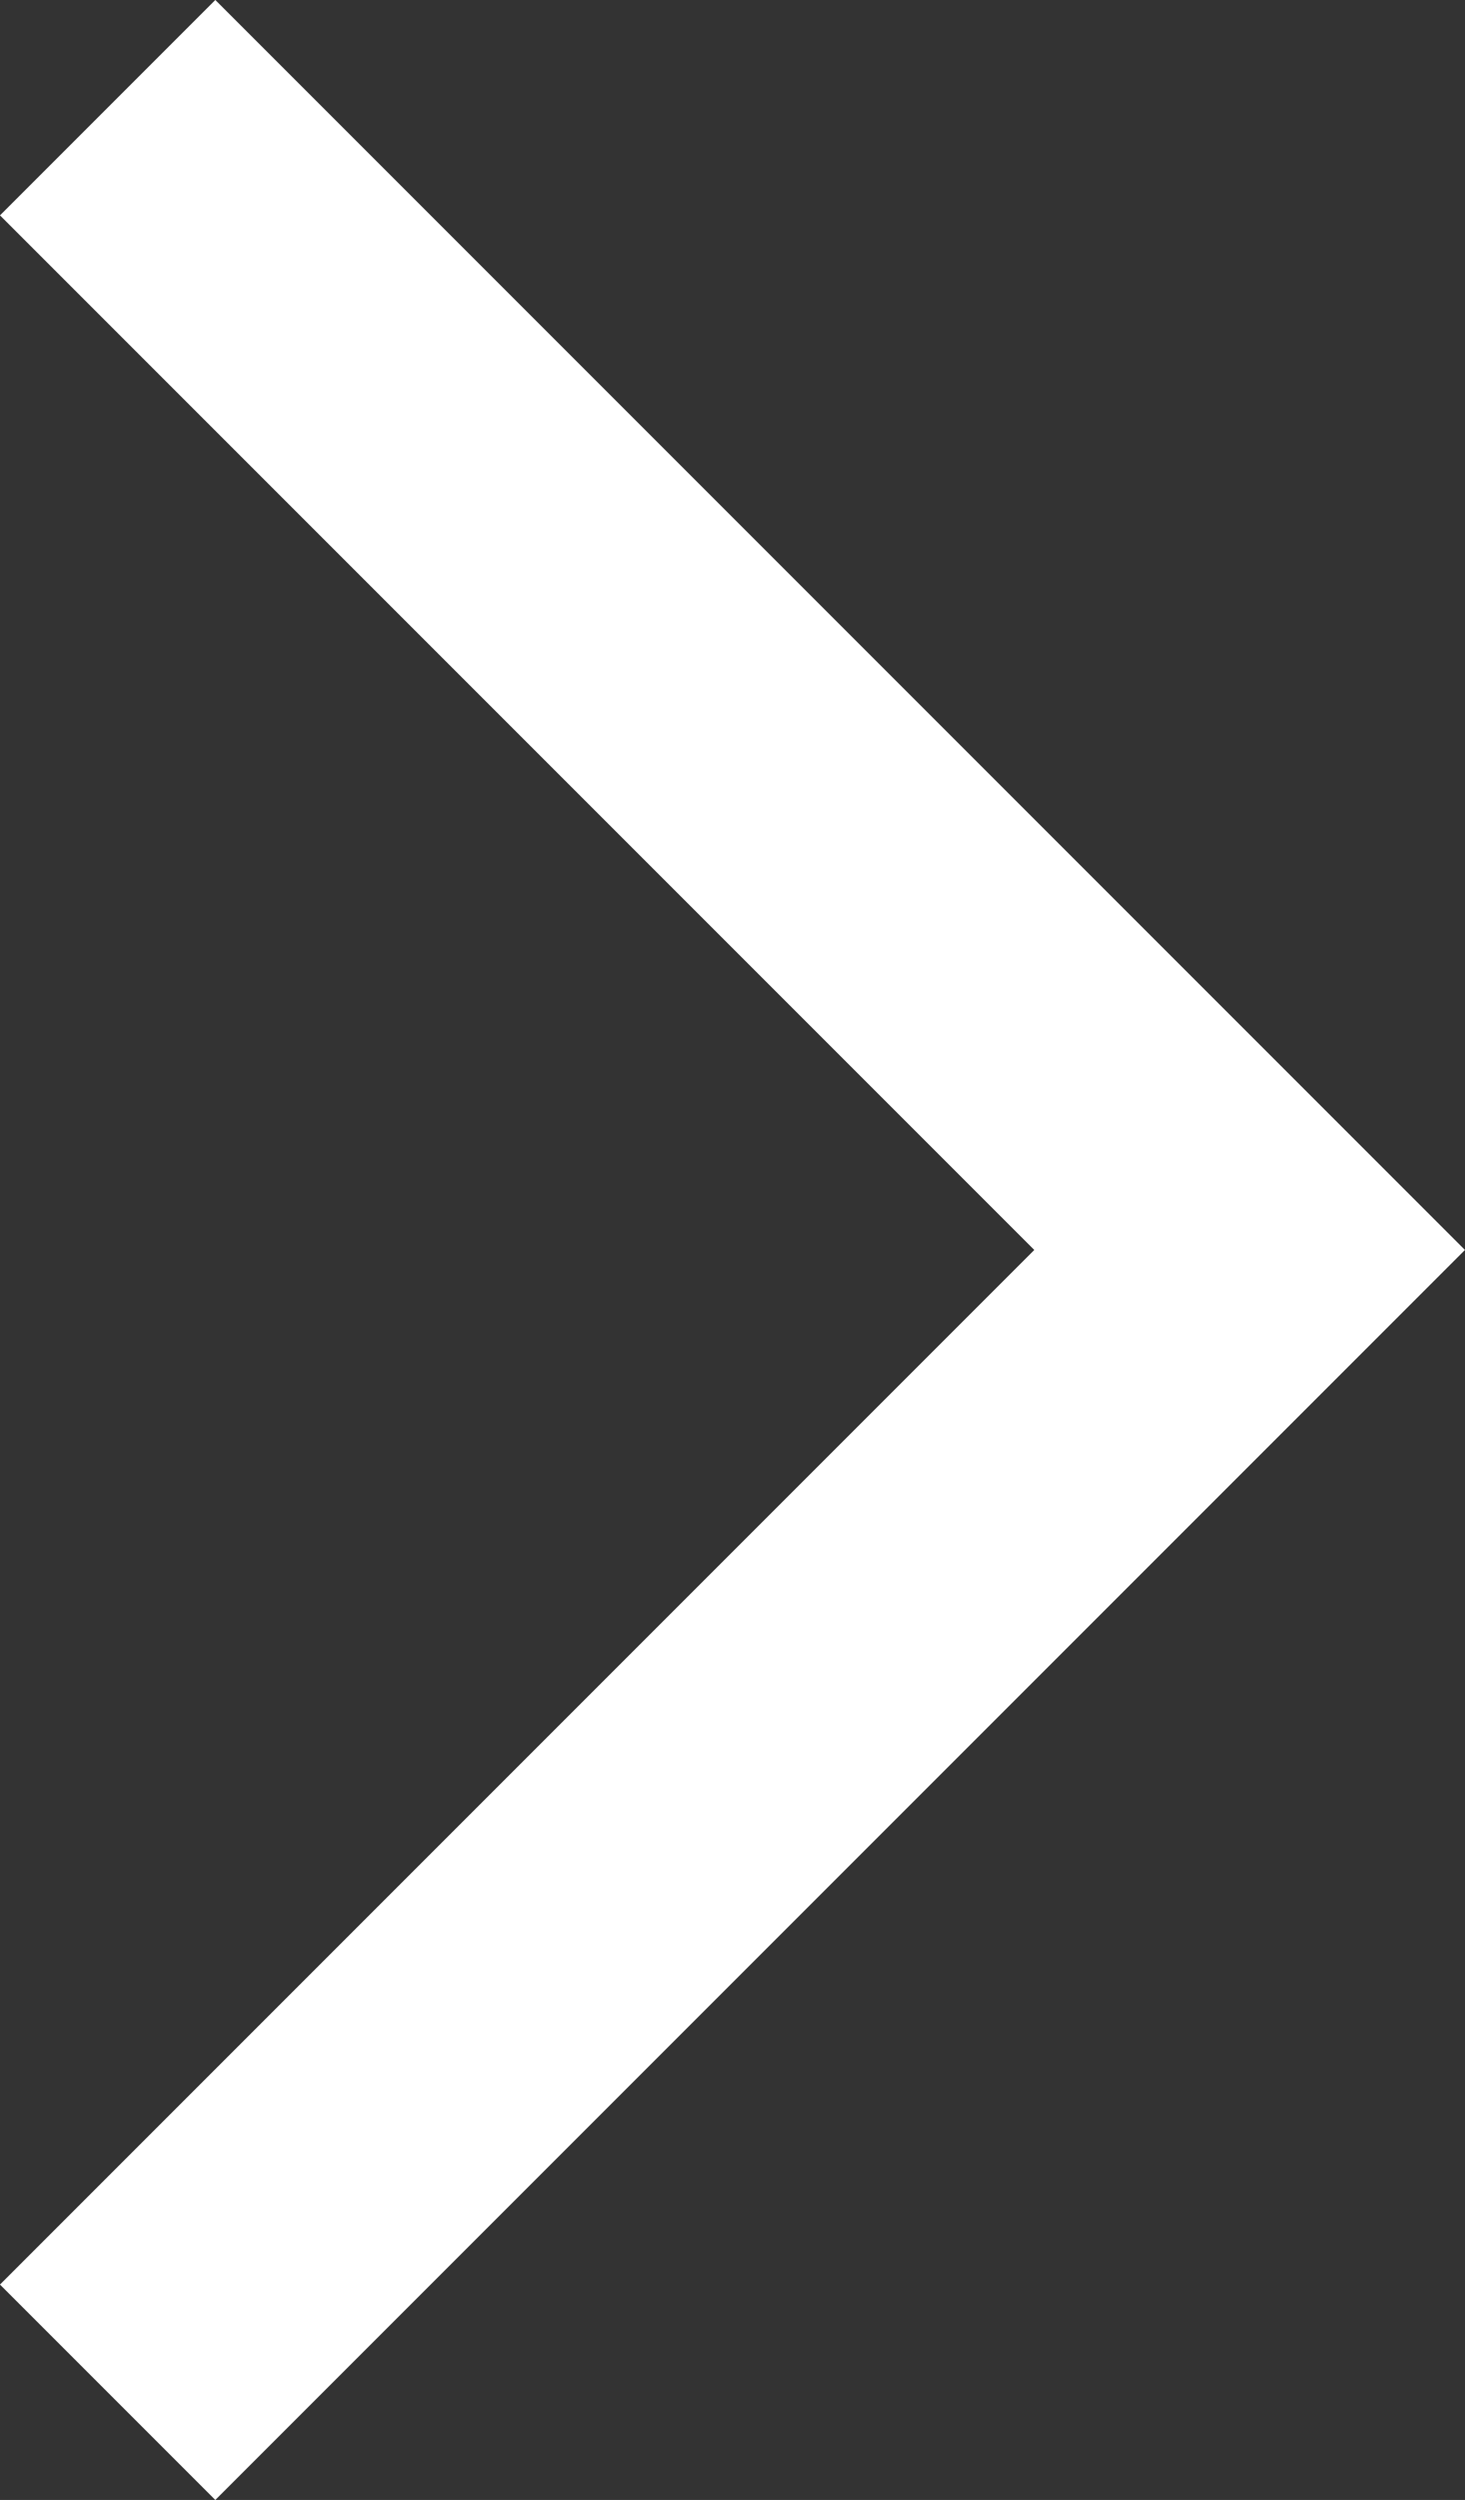 <svg xmlns="http://www.w3.org/2000/svg" viewBox="1853.586 453.586 19.243 32.828"><rect x="1853.586" y="453.586" width="19.243" height="32.828" fill="#333333" stroke="none"/><defs><style>.a{fill:none;stroke:#fff;stroke-width:4px;}</style></defs><path class="a" d="M294.977,470l-15,15,15,15" transform="translate(2149.977 955) rotate(180)"/></svg>